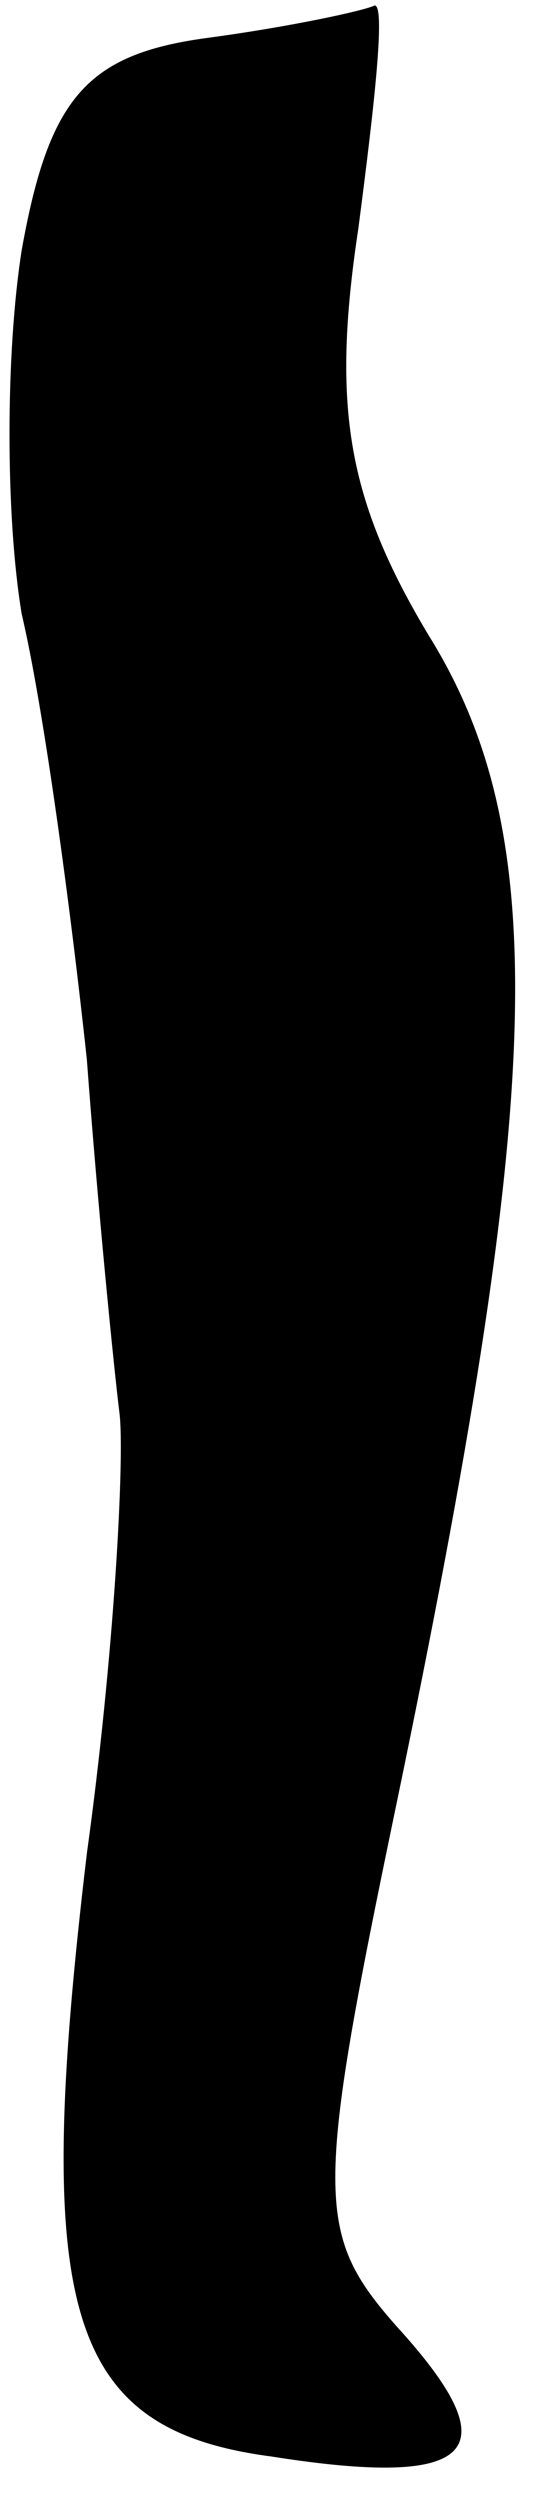 <?xml version="1.0" standalone="no"?>
<!DOCTYPE svg PUBLIC "-//W3C//DTD SVG 20010904//EN"
 "http://www.w3.org/TR/2001/REC-SVG-20010904/DTD/svg10.dtd">
<svg version="1.0" xmlns="http://www.w3.org/2000/svg"
 width="10pt" height="46pt" viewBox="0 0 10 46"
 preserveAspectRatio="xMidYMid meet">
<g transform="translate(0,46) scale(0.1,-0.1)"
fill="#000000" stroke="none">
<path fill="#000000" stroke="none" d="M38 453 c-22 -3 -29 -11 -34 -39 -3
-19 -3 -49 0 -67 4 -17 9 -54 12 -82 2 -27 5 -57 6 -65 1 -8 -1 -45 -6 -81
-10 -84 -4 -106 34 -111 38 -6 44 1 23 24 -15 17 -15 24 0 96 27 130 29 178 6
215 -15 25 -18 42 -13 75 3 23 5 41 3 41 -2 -1 -16 -4 -31 -6z"/>
</g>
</svg>
